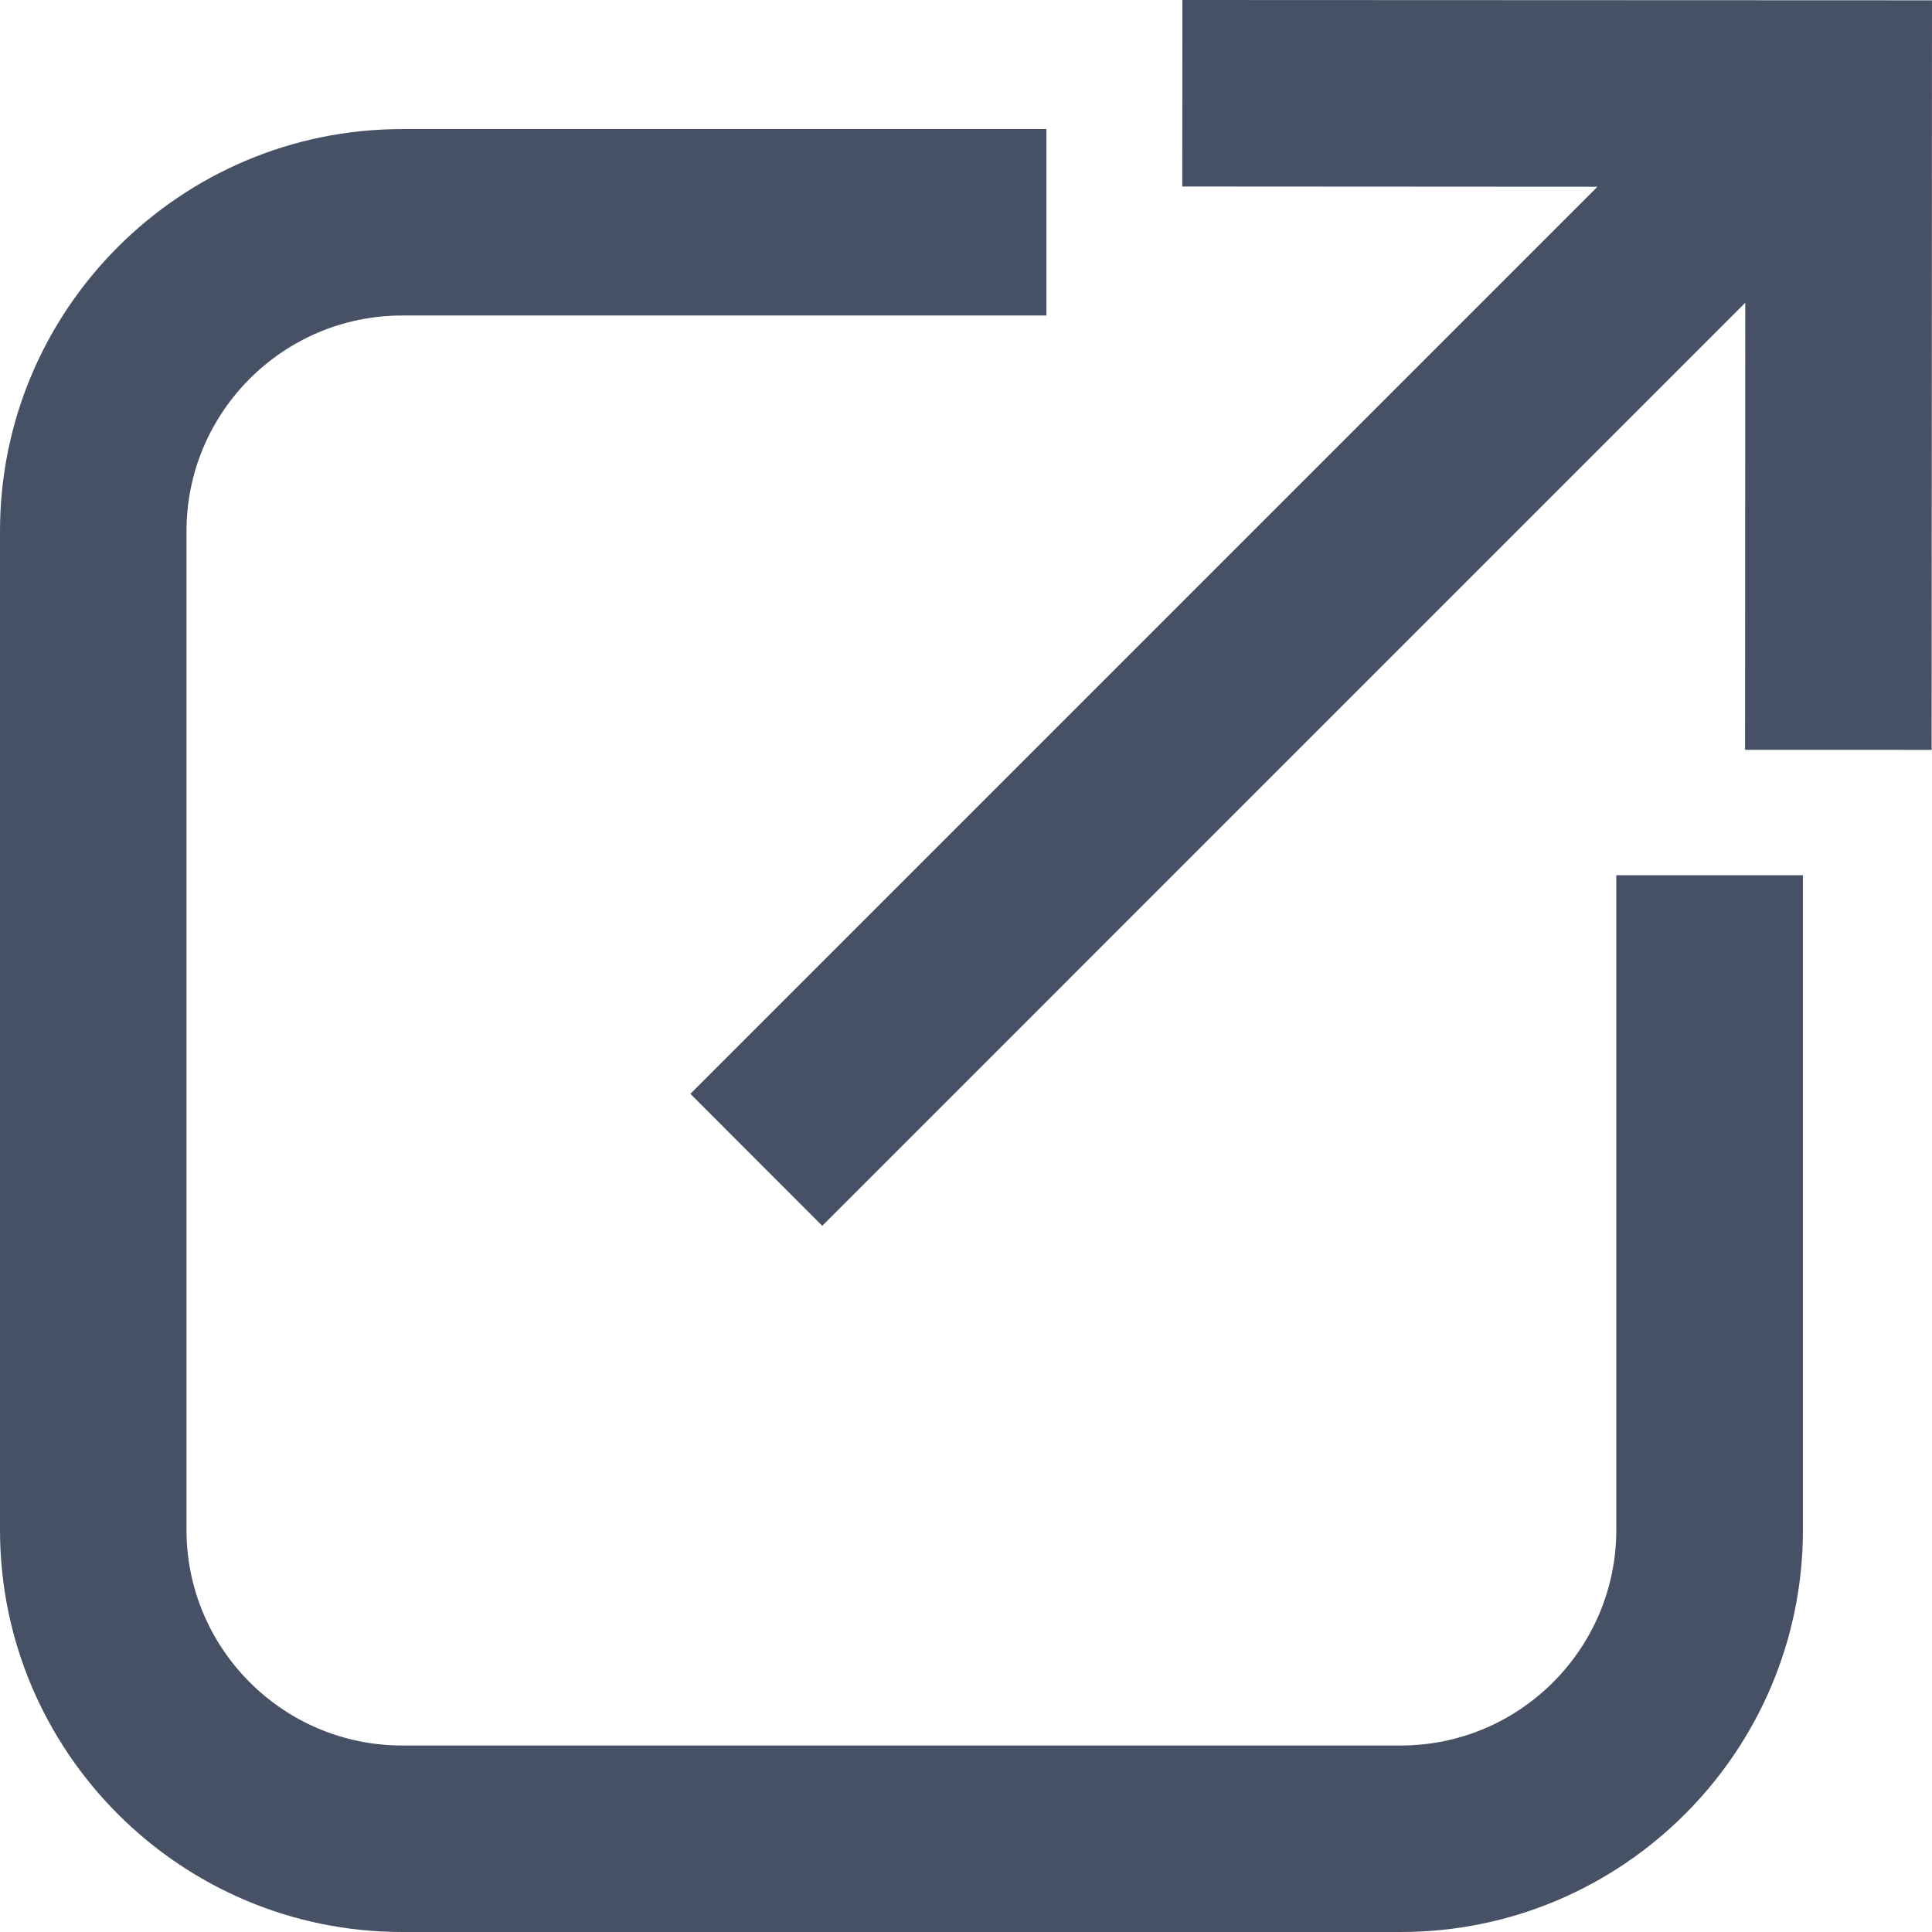 <?xml version="1.0" encoding="utf-8"?>
<!-- Generator: Adobe Illustrator 15.0.0, SVG Export Plug-In . SVG Version: 6.00 Build 0)  -->
<!DOCTYPE svg PUBLIC "-//W3C//DTD SVG 1.1//EN" "http://www.w3.org/Graphics/SVG/1.1/DTD/svg11.dtd">
<svg version="1.1" id="Layer_1" xmlns="http://www.w3.org/2000/svg" xmlns:xlink="http://www.w3.org/1999/xlink" x="0px" y="0px"
	 width="32px" height="32px" viewBox="0 0 32 32" enable-background="new 0 0 32 32" xml:space="preserve">
<path fill="#475165" d="M26.771,14.496V25.34c0,1.969-1.602,3.571-3.57,3.571H6.66c-1.969,0-3.571-1.603-3.571-3.571V8.797
	c0-1.969,1.602-3.571,3.571-3.571h10.672V2.138H6.66C2.987,2.138,0,5.125,0,8.797V25.34C0,29.013,2.987,32,6.66,32h16.542
	c3.672,0,6.66-2.987,6.66-6.66V14.496H26.771z"/>
<polygon fill="#475165" points="19.584,0 19.582,3.089 26.459,3.093 11.435,18.117 13.619,20.303 28.907,5.014 28.904,12.419 
	31.994,12.42 32,0.005 "/>
</svg>
